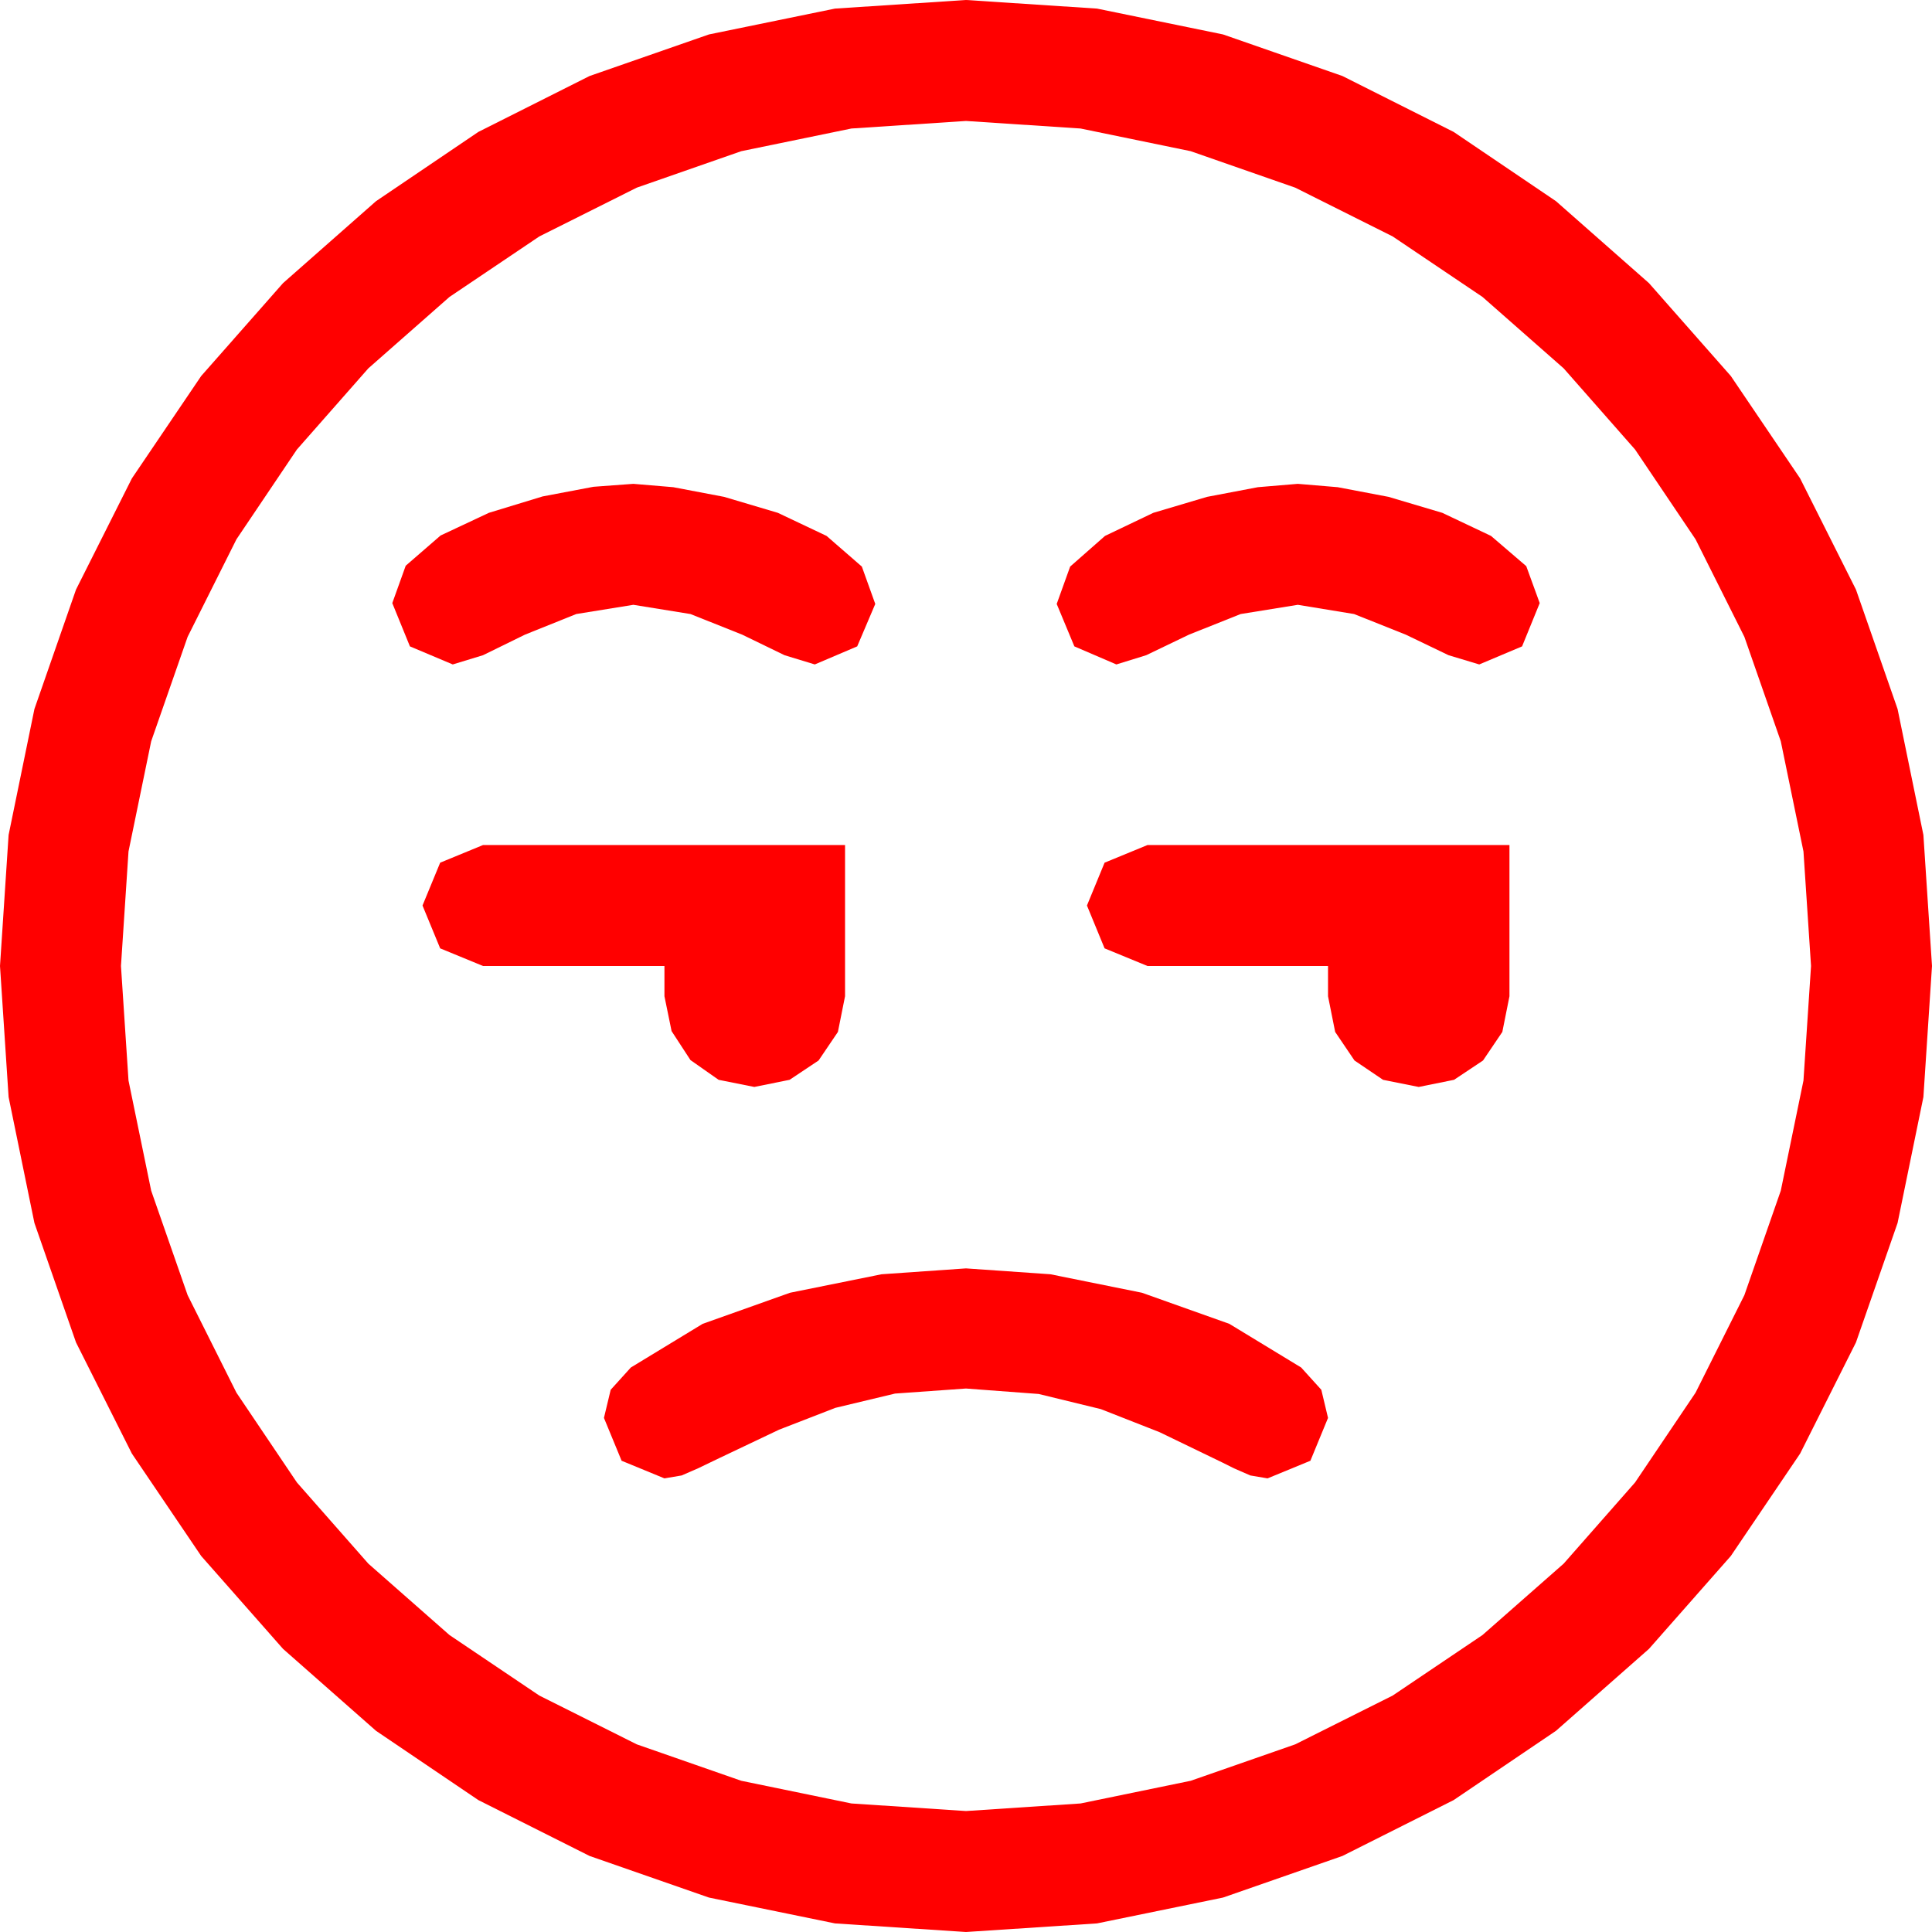 <?xml version="1.0" encoding="utf-8"?>
<!DOCTYPE svg PUBLIC "-//W3C//DTD SVG 1.1//EN" "http://www.w3.org/Graphics/SVG/1.1/DTD/svg11.dtd">
<svg width="67.383" height="67.383" xmlns="http://www.w3.org/2000/svg" xmlns:xlink="http://www.w3.org/1999/xlink" xmlns:xml="http://www.w3.org/XML/1998/namespace" version="1.1">
  <g>
    <g>
      <path style="fill:#FF0000;fill-opacity:1" d="M33.691,44.238L36.636,44.443 39.829,45.088 42.876,46.172 45.381,47.695 46.084,48.472 46.318,49.453 45.703,50.947 44.209,51.562 43.608,51.46 43.037,51.211 42.627,51.006 40.444,49.951 38.394,49.146 36.226,48.618 33.691,48.428 31.216,48.604 29.136,49.102 27.173,49.863 25.078,50.859 24.346,51.211 23.774,51.46 23.174,51.562 21.68,50.947 21.064,49.453 21.299,48.472 22.002,47.695 24.507,46.172 27.554,45.088 30.747,44.443 33.691,44.238z M40.02,29.473L52.646,29.473 52.646,34.746 52.397,35.991 51.724,36.987 50.713,37.661 49.482,37.91 48.237,37.661 47.241,36.987 46.567,35.991 46.318,34.746 46.318,33.691 40.02,33.691 38.525,33.076 37.91,31.582 38.525,30.088 40.02,29.473z M16.846,29.473L29.473,29.473 29.473,34.746 29.224,35.991 28.55,36.987 27.539,37.661 26.309,37.91 25.063,37.661 24.082,36.973 23.423,35.962 23.174,34.746 23.174,33.691 16.846,33.691 15.352,33.076 14.736,31.582 15.352,30.088 16.846,29.473z M45.264,16.875L46.655,16.992 48.428,17.329 50.303,17.886 52.002,18.691 53.232,19.746 53.701,21.035 53.086,22.544 51.592,23.174 50.522,22.852 49.028,22.134 47.227,21.416 45.264,21.094 43.271,21.416 41.47,22.134 39.976,22.852 38.936,23.174 37.471,22.544 36.855,21.064 37.324,19.761 38.54,18.691 40.225,17.886 42.1,17.329 43.872,16.992 45.264,16.875z M22.09,16.875L23.481,16.992 25.254,17.329 27.129,17.886 28.828,18.691 30.059,19.761 30.527,21.064 29.897,22.544 28.418,23.174 27.363,22.852 25.884,22.134 24.082,21.416 22.09,21.094 20.098,21.416 18.311,22.134 16.846,22.852 15.791,23.174 14.297,22.544 13.682,21.035 14.15,19.731 15.366,18.677 17.051,17.886 18.926,17.314 20.698,16.978 22.09,16.875z M33.691,4.219L29.696,4.482 25.854,5.273 22.211,6.544 18.809,8.247 15.677,10.356 12.847,12.847 10.356,15.677 8.247,18.809 6.544,22.211 5.273,25.854 4.482,29.696 4.219,33.691 4.482,37.687 5.273,41.528 6.544,45.172 8.247,48.574 10.356,51.705 12.847,54.536 15.677,57.026 18.809,59.136 22.211,60.839 25.854,62.109 29.696,62.9 33.691,63.164 37.687,62.9 41.528,62.109 45.172,60.839 48.574,59.136 51.705,57.026 54.536,54.536 57.026,51.705 59.136,48.574 60.839,45.172 62.109,41.528 62.9,37.687 63.164,33.691 62.9,29.696 62.109,25.854 60.839,22.211 59.136,18.809 57.026,15.677 54.536,12.847 51.705,10.356 48.574,8.247 45.172,6.544 41.528,5.273 37.687,4.482 33.691,4.219z M33.691,0L38.262,0.3 42.656,1.201 46.82,2.651 50.698,4.6 54.269,7.017 57.51,9.873 60.366,13.114 62.783,16.685 64.731,20.563 66.182,24.727 67.083,29.121 67.383,33.691 67.083,38.262 66.182,42.656 64.731,46.82 62.783,50.698 60.366,54.269 57.51,57.51 54.269,60.366 50.698,62.783 46.82,64.731 42.656,66.182 38.262,67.083 33.691,67.383 29.121,67.083 24.727,66.182 20.563,64.731 16.685,62.783 13.114,60.366 9.873,57.51 7.017,54.269 4.6,50.698 2.651,46.82 1.201,42.656 0.3,38.262 0,33.691 0.3,29.121 1.201,24.727 2.651,20.563 4.6,16.685 7.017,13.114 9.873,9.873 13.114,7.017 16.685,4.6 20.563,2.651 24.727,1.201 29.121,0.3 33.691,0z" />
    </g>
  </g>
</svg>